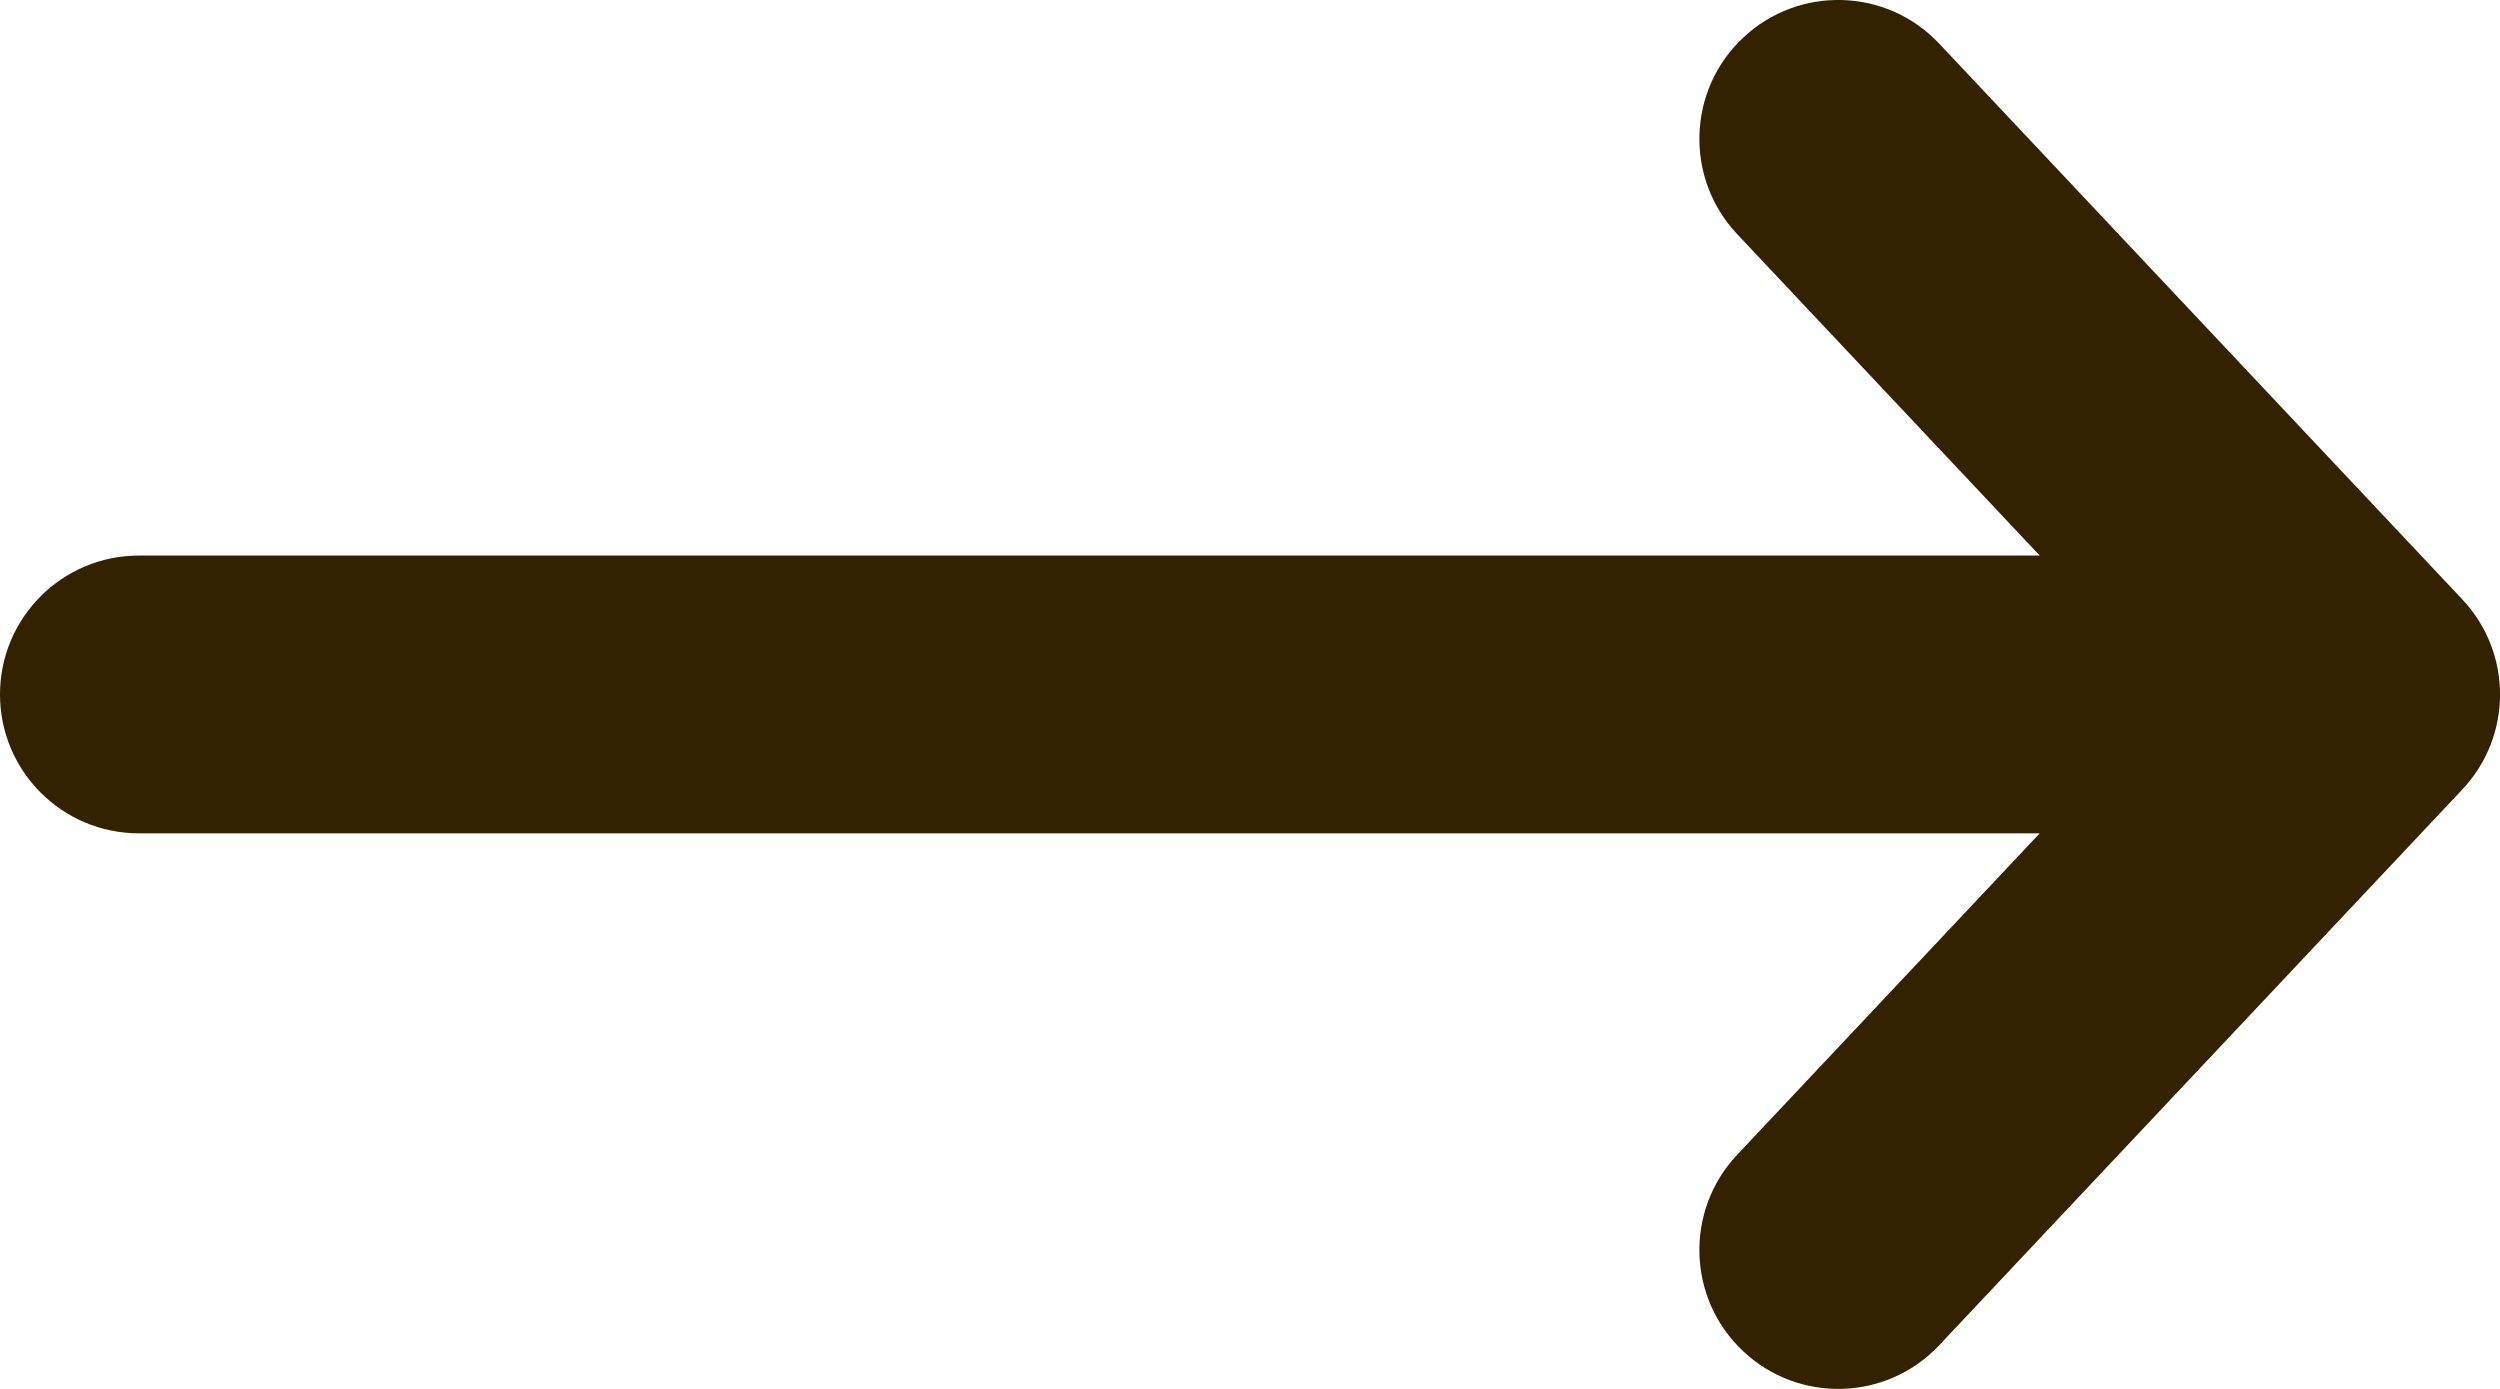 <svg width="18" height="10" viewBox="0 0 18 10" fill="none" xmlns="http://www.w3.org/2000/svg">
<path fill-rule="evenodd" clip-rule="evenodd" d="M12.55 0.272C12.952 -0.107 13.585 -0.088 13.963 0.315L17.728 4.315C18.091 4.7 18.091 5.3 17.728 5.685L13.963 9.685C13.585 10.088 12.952 10.107 12.55 9.728C12.148 9.35 12.129 8.717 12.507 8.315L14.686 6H1C0.448 6 0 5.552 0 5C0 4.448 0.448 4 1 4H14.686L12.507 1.685C12.129 1.283 12.148 0.65 12.55 0.272Z" fill="#332200"/>
</svg>
